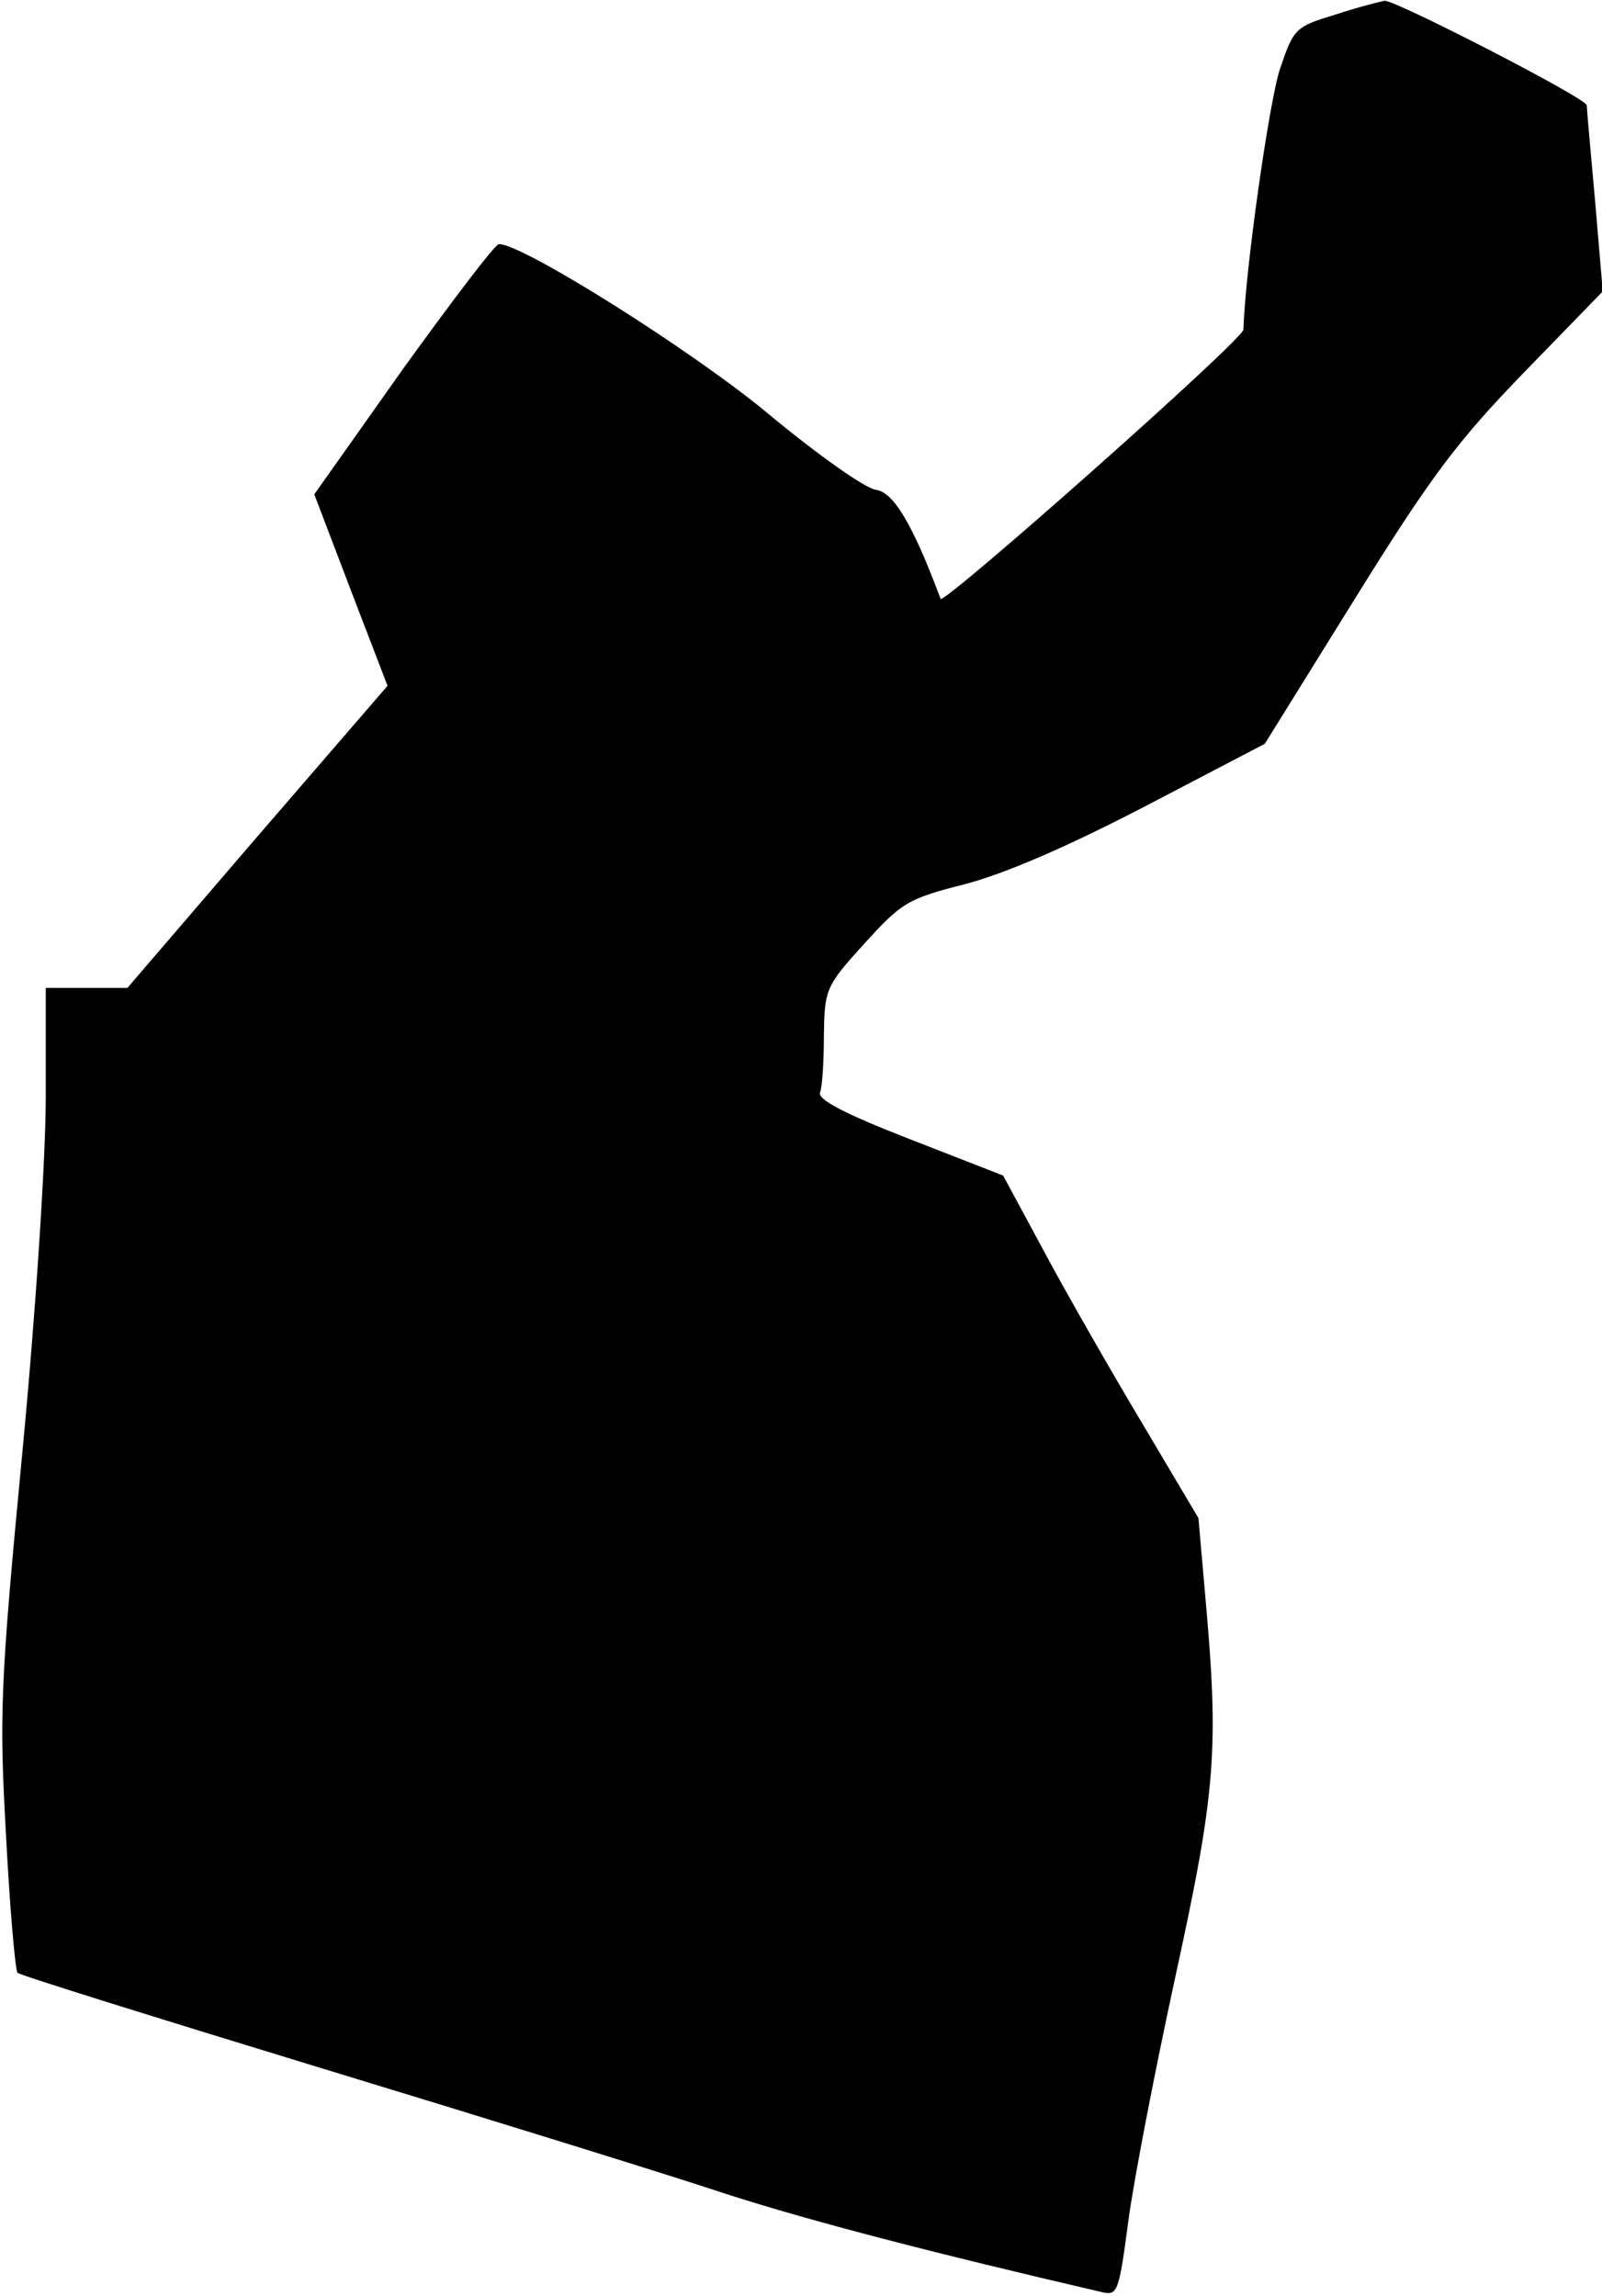 <?xml version="1.0" standalone="no"?>
<!DOCTYPE svg PUBLIC "-//W3C//DTD SVG 20010904//EN"
 "http://www.w3.org/TR/2001/REC-SVG-20010904/DTD/svg10.dtd">
<svg version="1.0" xmlns="http://www.w3.org/2000/svg"
 width="210pt" height="301pt" viewBox="0 0 210 301"
 preserveAspectRatio="xMidYMid meet">
<g transform="translate(0,301) scale(0.1,-0.1)"
fill="#000000" stroke="none">
<path fill="#000000" stroke="none" d="M1751 2991 c-53 -16 -55 -18 -73 -71
-14 -41 -46 -266 -48 -342 0 -13 -394 -362 -397 -353 -37 99 -62 140 -85 143
-14 2 -75 45 -139 98 -99 83 -325 225 -355 224 -5 0 -61 -74 -126 -164 l-116
-164 48 -126 48 -125 -171 -198 -170 -198 -54 0 -53 0 0 -142 c0 -81 -13 -282
-31 -470 -29 -304 -30 -341 -21 -501 5 -95 12 -175 15 -178 2 -3 182 -59 398
-125 217 -66 456 -140 531 -165 112 -36 270 -77 494 -129 19 -4 21 2 33 93 7
53 35 198 62 322 53 243 57 297 39 497 l-9 103 -73 123 c-40 67 -98 168 -128
224 l-55 102 -123 48 c-85 33 -121 52 -117 61 3 8 5 41 5 75 1 60 2 64 53 120
49 54 57 59 132 78 53 14 134 49 236 102 l157 82 118 190 c100 161 134 206
221 296 l104 107 -10 118 c-6 66 -11 122 -11 126 0 9 -251 138 -265 137 -5 -1
-34 -8 -64 -18z"/>
</g>
</svg>
